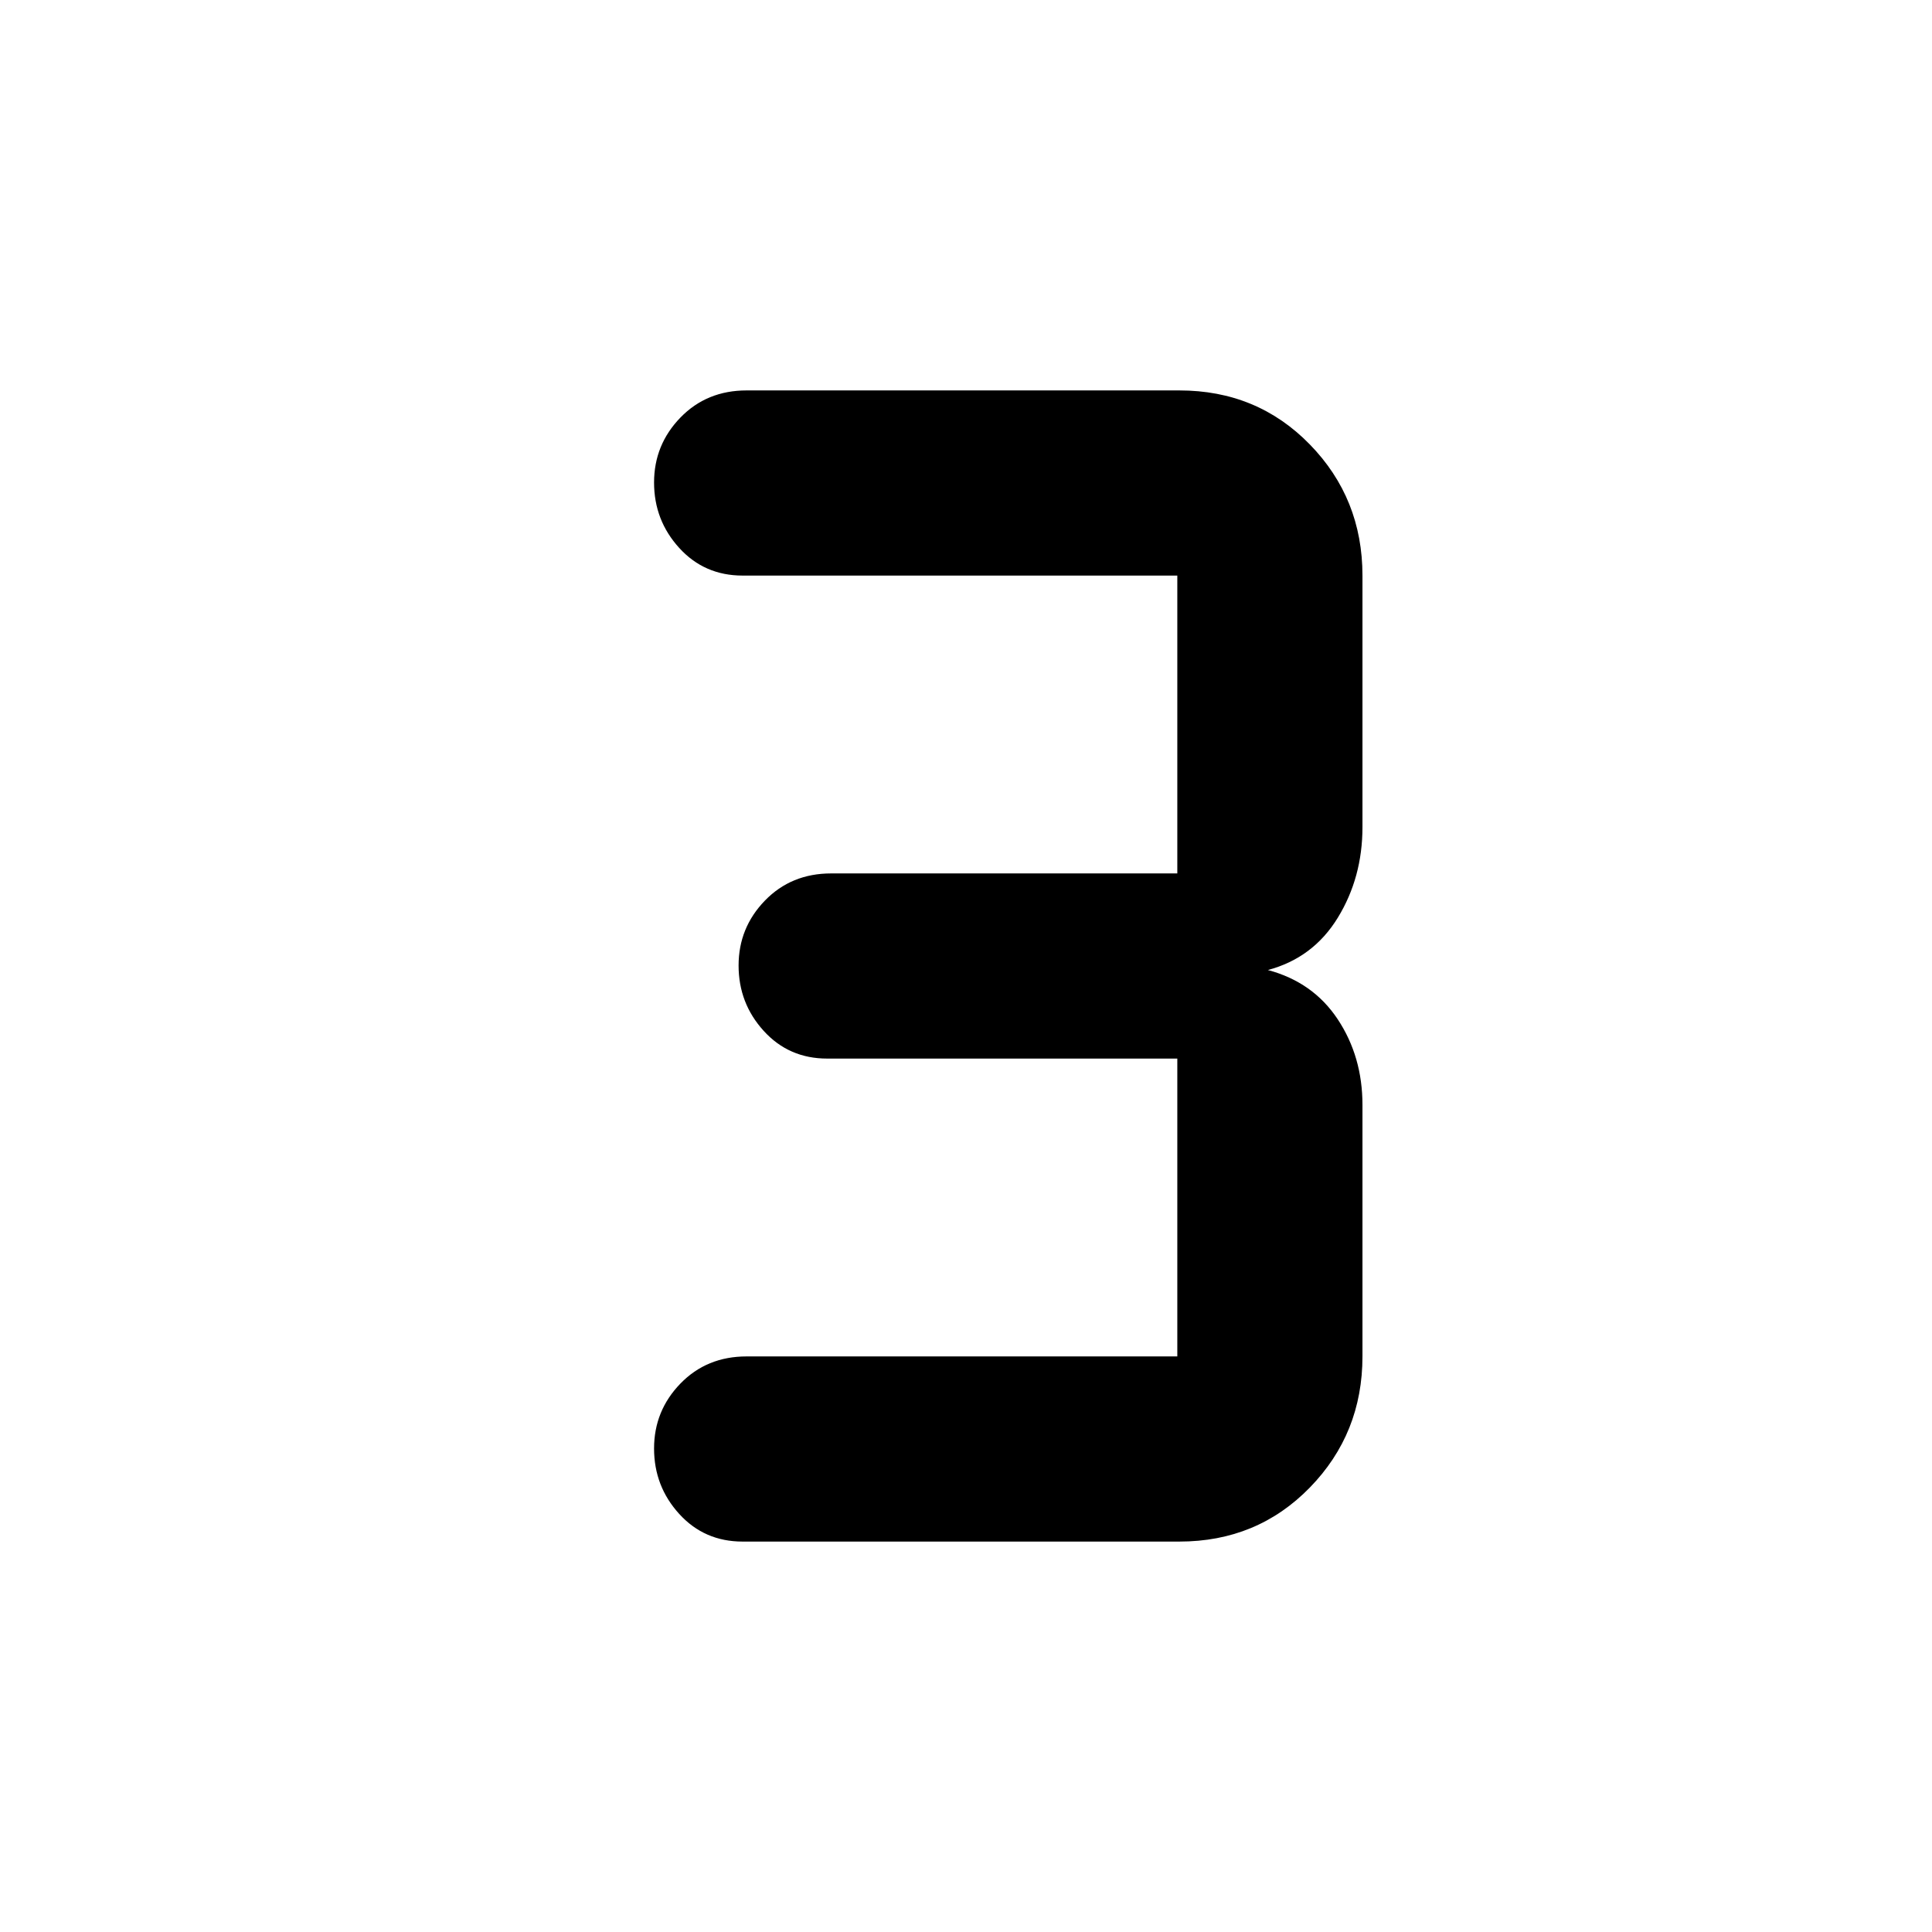 <svg xmlns="http://www.w3.org/2000/svg" height="48" viewBox="0 -960 960 960" width="48"><path d="M586-194H369q-19 0-31.5-13.74-12.5-13.73-12.5-32.5 0-18.76 13.08-32.26Q351.17-286 371-286h214v-148H411q-19 0-31.5-13.74-12.5-13.73-12.5-32.5 0-18.76 13.08-32.26Q393.17-526 413-526h172v-148H369q-19 0-31.5-13.74-12.5-13.73-12.5-32.5 0-18.76 13.08-32.26Q351.17-766 371-766h215q38.67 0 64.83 26.83Q677-712.33 677-674v125q0 25-12.25 45T630-478q22.5 6 34.75 24.54T677-411v125q0 38.33-26.17 65.17Q624.67-194 586-194Z"/></svg>